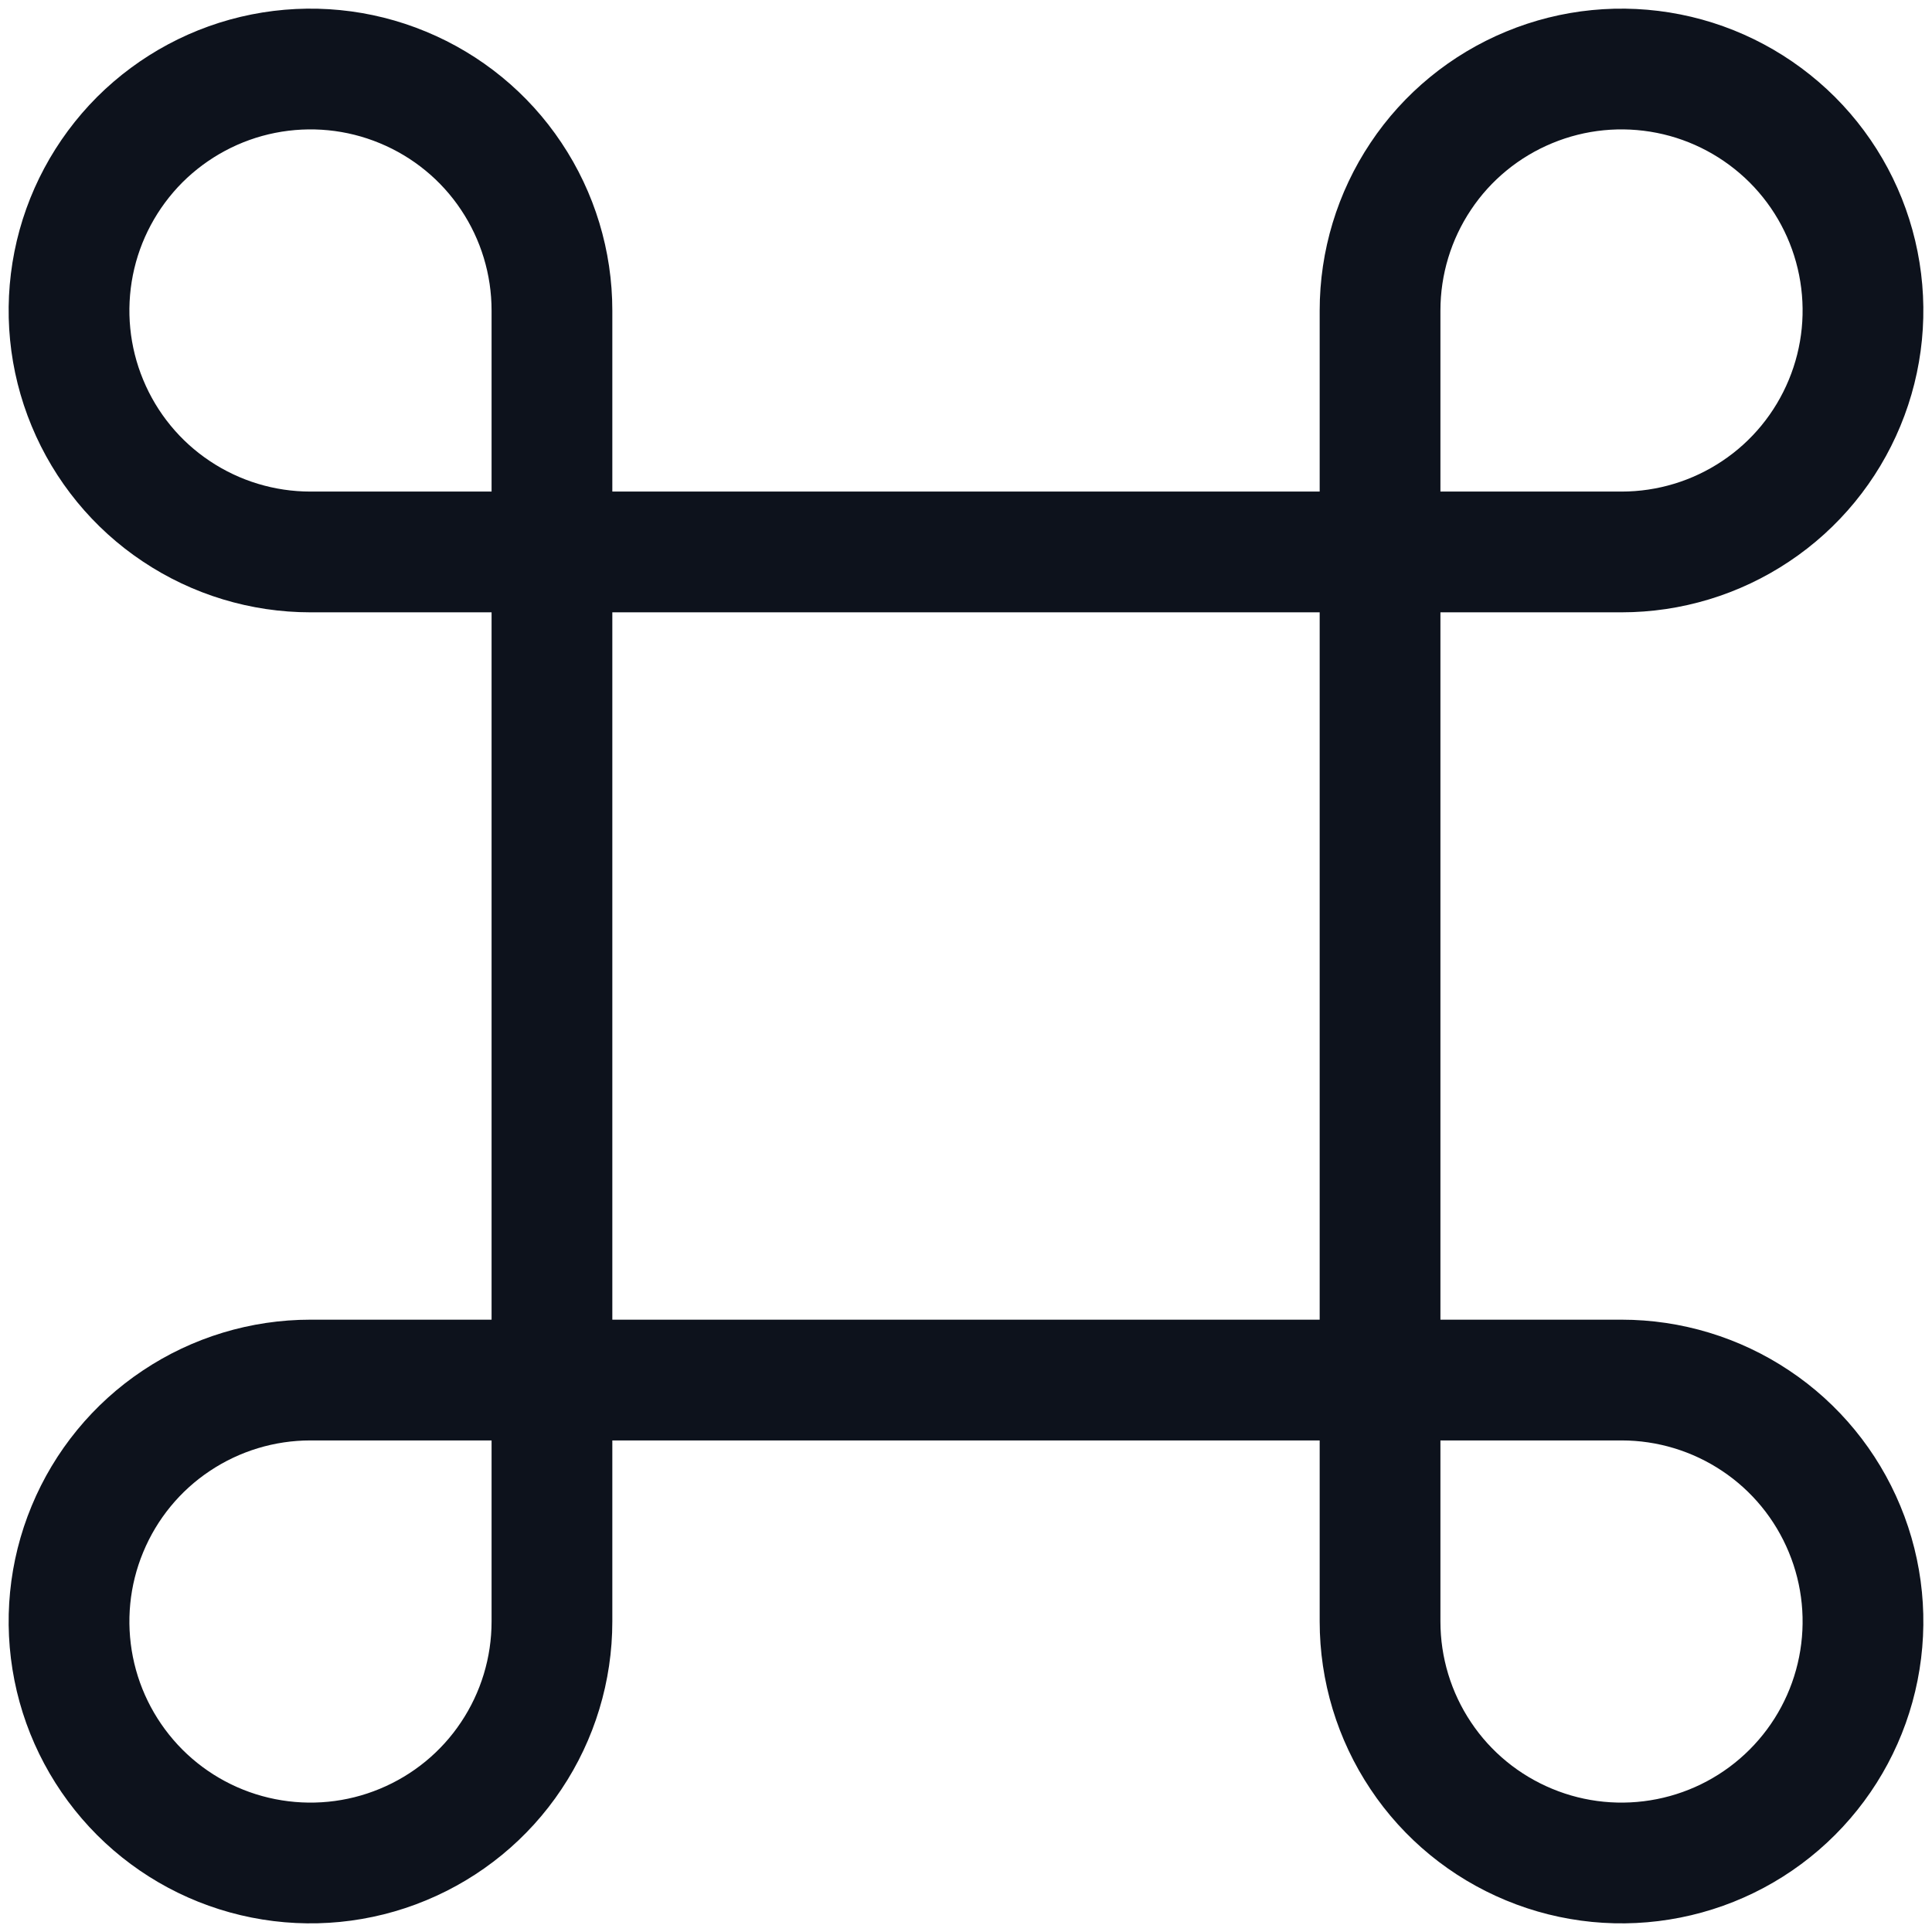 <svg width="16" height="16" viewBox="0 0 16 16" fill="none" xmlns="http://www.w3.org/2000/svg">
<path d="M13.429 11.429C13.824 11.429 14.211 11.546 14.54 11.766C14.869 11.985 15.125 12.298 15.276 12.663C15.428 13.029 15.467 13.431 15.39 13.819C15.313 14.207 15.123 14.563 14.843 14.843C14.563 15.123 14.207 15.313 13.819 15.39C13.431 15.467 13.029 15.428 12.663 15.276C12.298 15.125 11.985 14.869 11.766 14.54C11.546 14.211 11.429 13.824 11.429 13.429V2.571C11.429 2.176 11.546 1.789 11.766 1.46C11.985 1.131 12.298 0.875 12.663 0.724C13.029 0.572 13.431 0.533 13.819 0.61C14.207 0.687 14.563 0.878 14.843 1.157C15.123 1.437 15.313 1.793 15.39 2.181C15.467 2.569 15.428 2.971 15.276 3.337C15.125 3.702 14.869 4.015 14.54 4.234C14.211 4.454 13.824 4.571 13.429 4.571H2.571C2.176 4.571 1.789 4.454 1.46 4.234C1.131 4.015 0.875 3.702 0.724 3.337C0.572 2.971 0.533 2.569 0.61 2.181C0.687 1.793 0.878 1.437 1.157 1.157C1.437 0.878 1.793 0.687 2.181 0.61C2.569 0.533 2.971 0.572 3.337 0.724C3.702 0.875 4.015 1.131 4.234 1.46C4.454 1.789 4.571 2.176 4.571 2.571V13.429C4.571 13.824 4.454 14.211 4.234 14.54C4.015 14.869 3.702 15.125 3.337 15.276C2.971 15.428 2.569 15.467 2.181 15.39C1.793 15.313 1.437 15.123 1.157 14.843C0.878 14.563 0.687 14.207 0.61 13.819C0.533 13.431 0.572 13.029 0.724 12.663C0.875 12.298 1.131 11.985 1.46 11.766C1.789 11.546 2.176 11.429 2.571 11.429H13.429Z" stroke="#0D121C" stroke-linecap="round" stroke-linejoin="round"/>
</svg>
